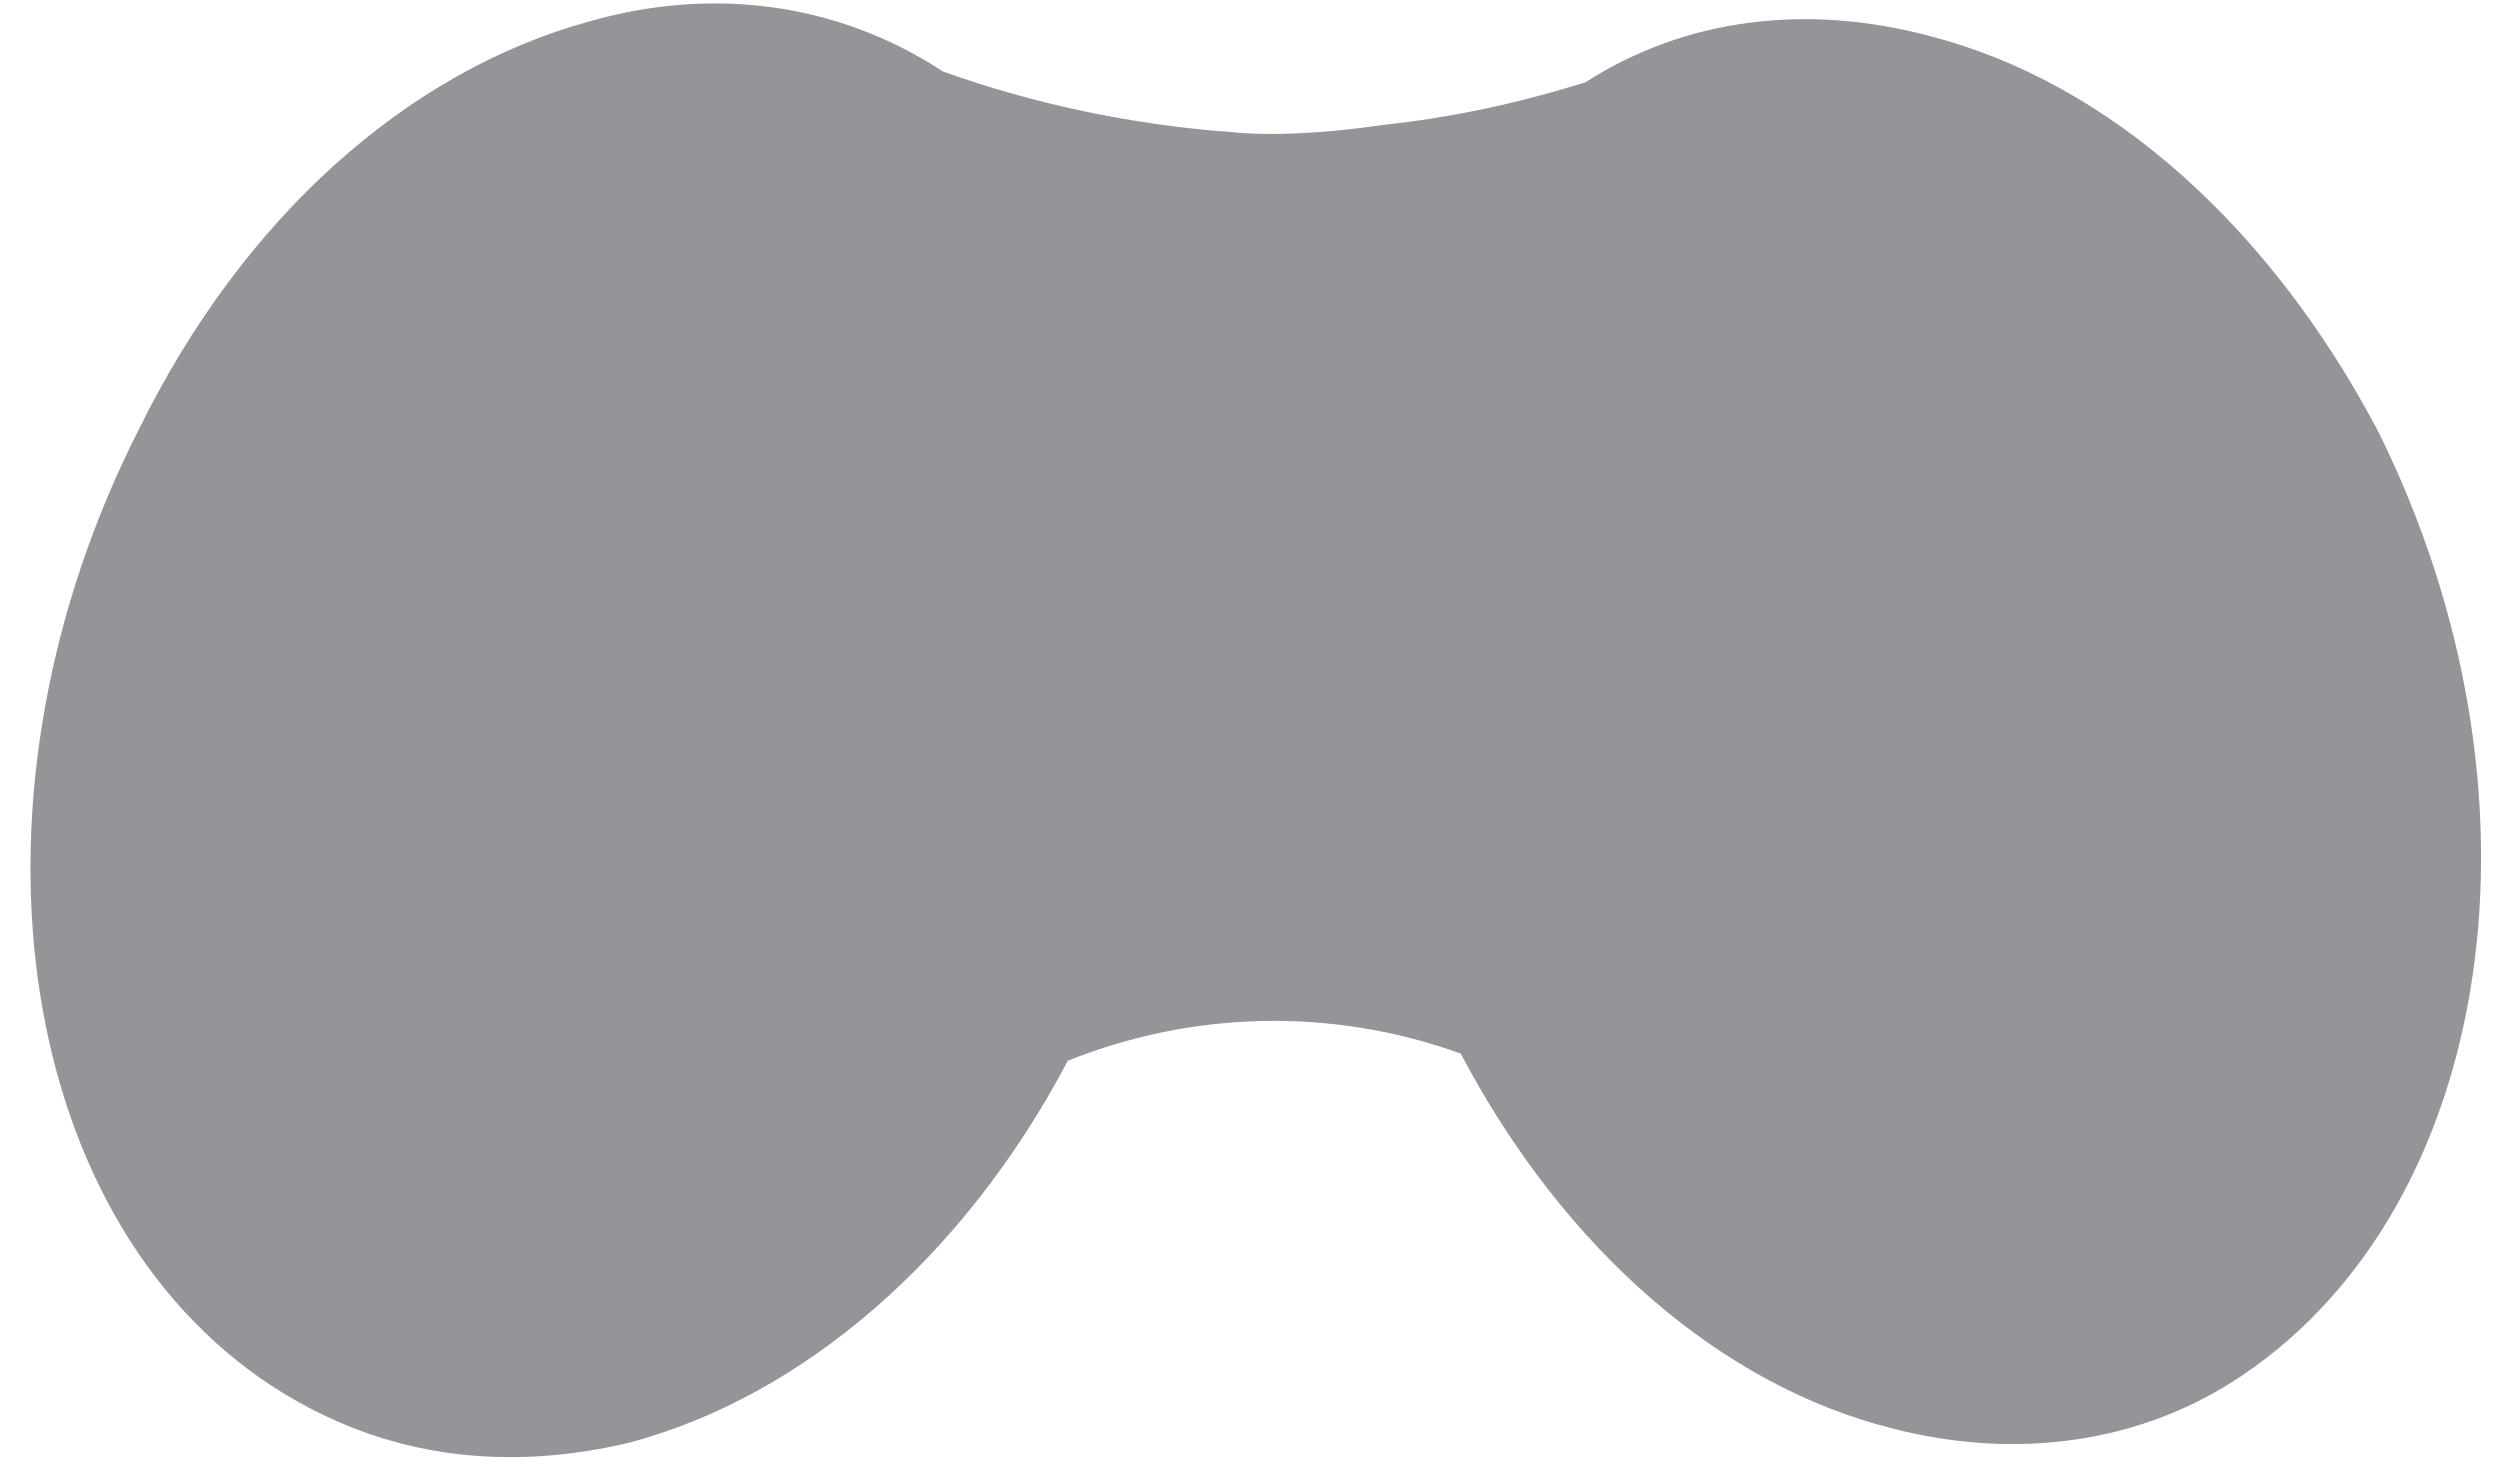 <svg version="1.2" xmlns="http://www.w3.org/2000/svg" viewBox="0 0 70 41" width="70" height="41"><style>.a{fill:#939598}</style><path class="a" d="m38.7 3.5c1.9-0.2 3.8-0.6 5.7-1.2 2.8-1.8 6.2-2.2 9.6-1.3 5.1 1.3 9.6 5.4 12.6 11.1 5 10.1 3.3 21.6-3.8 26.4-2.8 1.9-6.3 2.4-9.8 1.5-4.8-1.2-9.2-5-12.1-10.5-3.6-1.3-7.5-1.2-11 0.2-2.9 5.5-7.4 9.4-12.3 10.7q-1.7 0.4-3.3 0.4c-2.5 0-4.7-0.7-6.7-2-7.3-4.8-8.9-16.6-3.7-26.8 2.9-5.9 7.5-10 12.6-11.4 3.5-1 7-0.5 9.9 1.4 2.5 0.9 5.3 1.5 8.1 1.7 0 0 1.5 0.2 4.2-0.2zm21.7 31.3c-1.8 1.3-4 1.5-6.3 1-3.7-1-7.3-4.3-9.6-8.7-0.3-0.7-0.9-1.1-1.6-1.4l-0.3-0.1c-4.7-1.9-10.2-1.8-14.9 0.3-0.6 0.3-1.1 0.7-1.4 1.3-2.4 4.6-6.1 8-9.8 8.9-2.4 0.6-4.6 0.3-6.5-0.9-5.3-3.5-6.3-13.2-2.3-21.2 2.4-4.7 6.1-8.1 9.9-9.2 0.8-0.2 1.6-0.3 2.3-0.3 1.5 0 2.9 0.5 4.2 1.3q0.2 0.1 0.4 0.2c6.8 2.6 14.4 2.8 21.3 0.4h0.3c0.1-0.1 0.3-0.2 0.5-0.3 1.8-1.2 4-1.5 6.3-0.9 3.9 1 7.4 4.3 9.8 8.9 3.9 7.8 2.9 17.3-2.3 20.7zm-1.1-16.3c0 4-3.3 7.3-7.3 7.3-4 0-7.3-3.3-7.3-7.3 0-4 3.3-7.3 7.3-7.3 4 0 7.3 3.3 7.3 7.3zm-7.3 2.9c-1.6 0-2.9-1.3-2.9-2.9 0-1.6 1.3-2.9 2.9-2.9 1.6 0 2.9 1.3 2.9 2.9 0 1.6-1.3 2.9-2.9 2.9zm-27.8-2.8c0 1.3-1 2.2-2.2 2.2h-2.2v2.2c0 1.3-1 2.2-2.2 2.2-1.3 0-2.2-0.9-2.2-2.2v-2.2h-2.2c-1.3 0-2.2-0.9-2.2-2.2 0-1.2 0.9-2.1 2.2-2.1h2.2v-2.2c0-1.3 0.9-2.2 2.2-2.2 1.2 0 2.2 0.9 2.2 2.2v2.2h2.2c1.2 0 2.2 0.9 2.2 2.1z"/></svg>